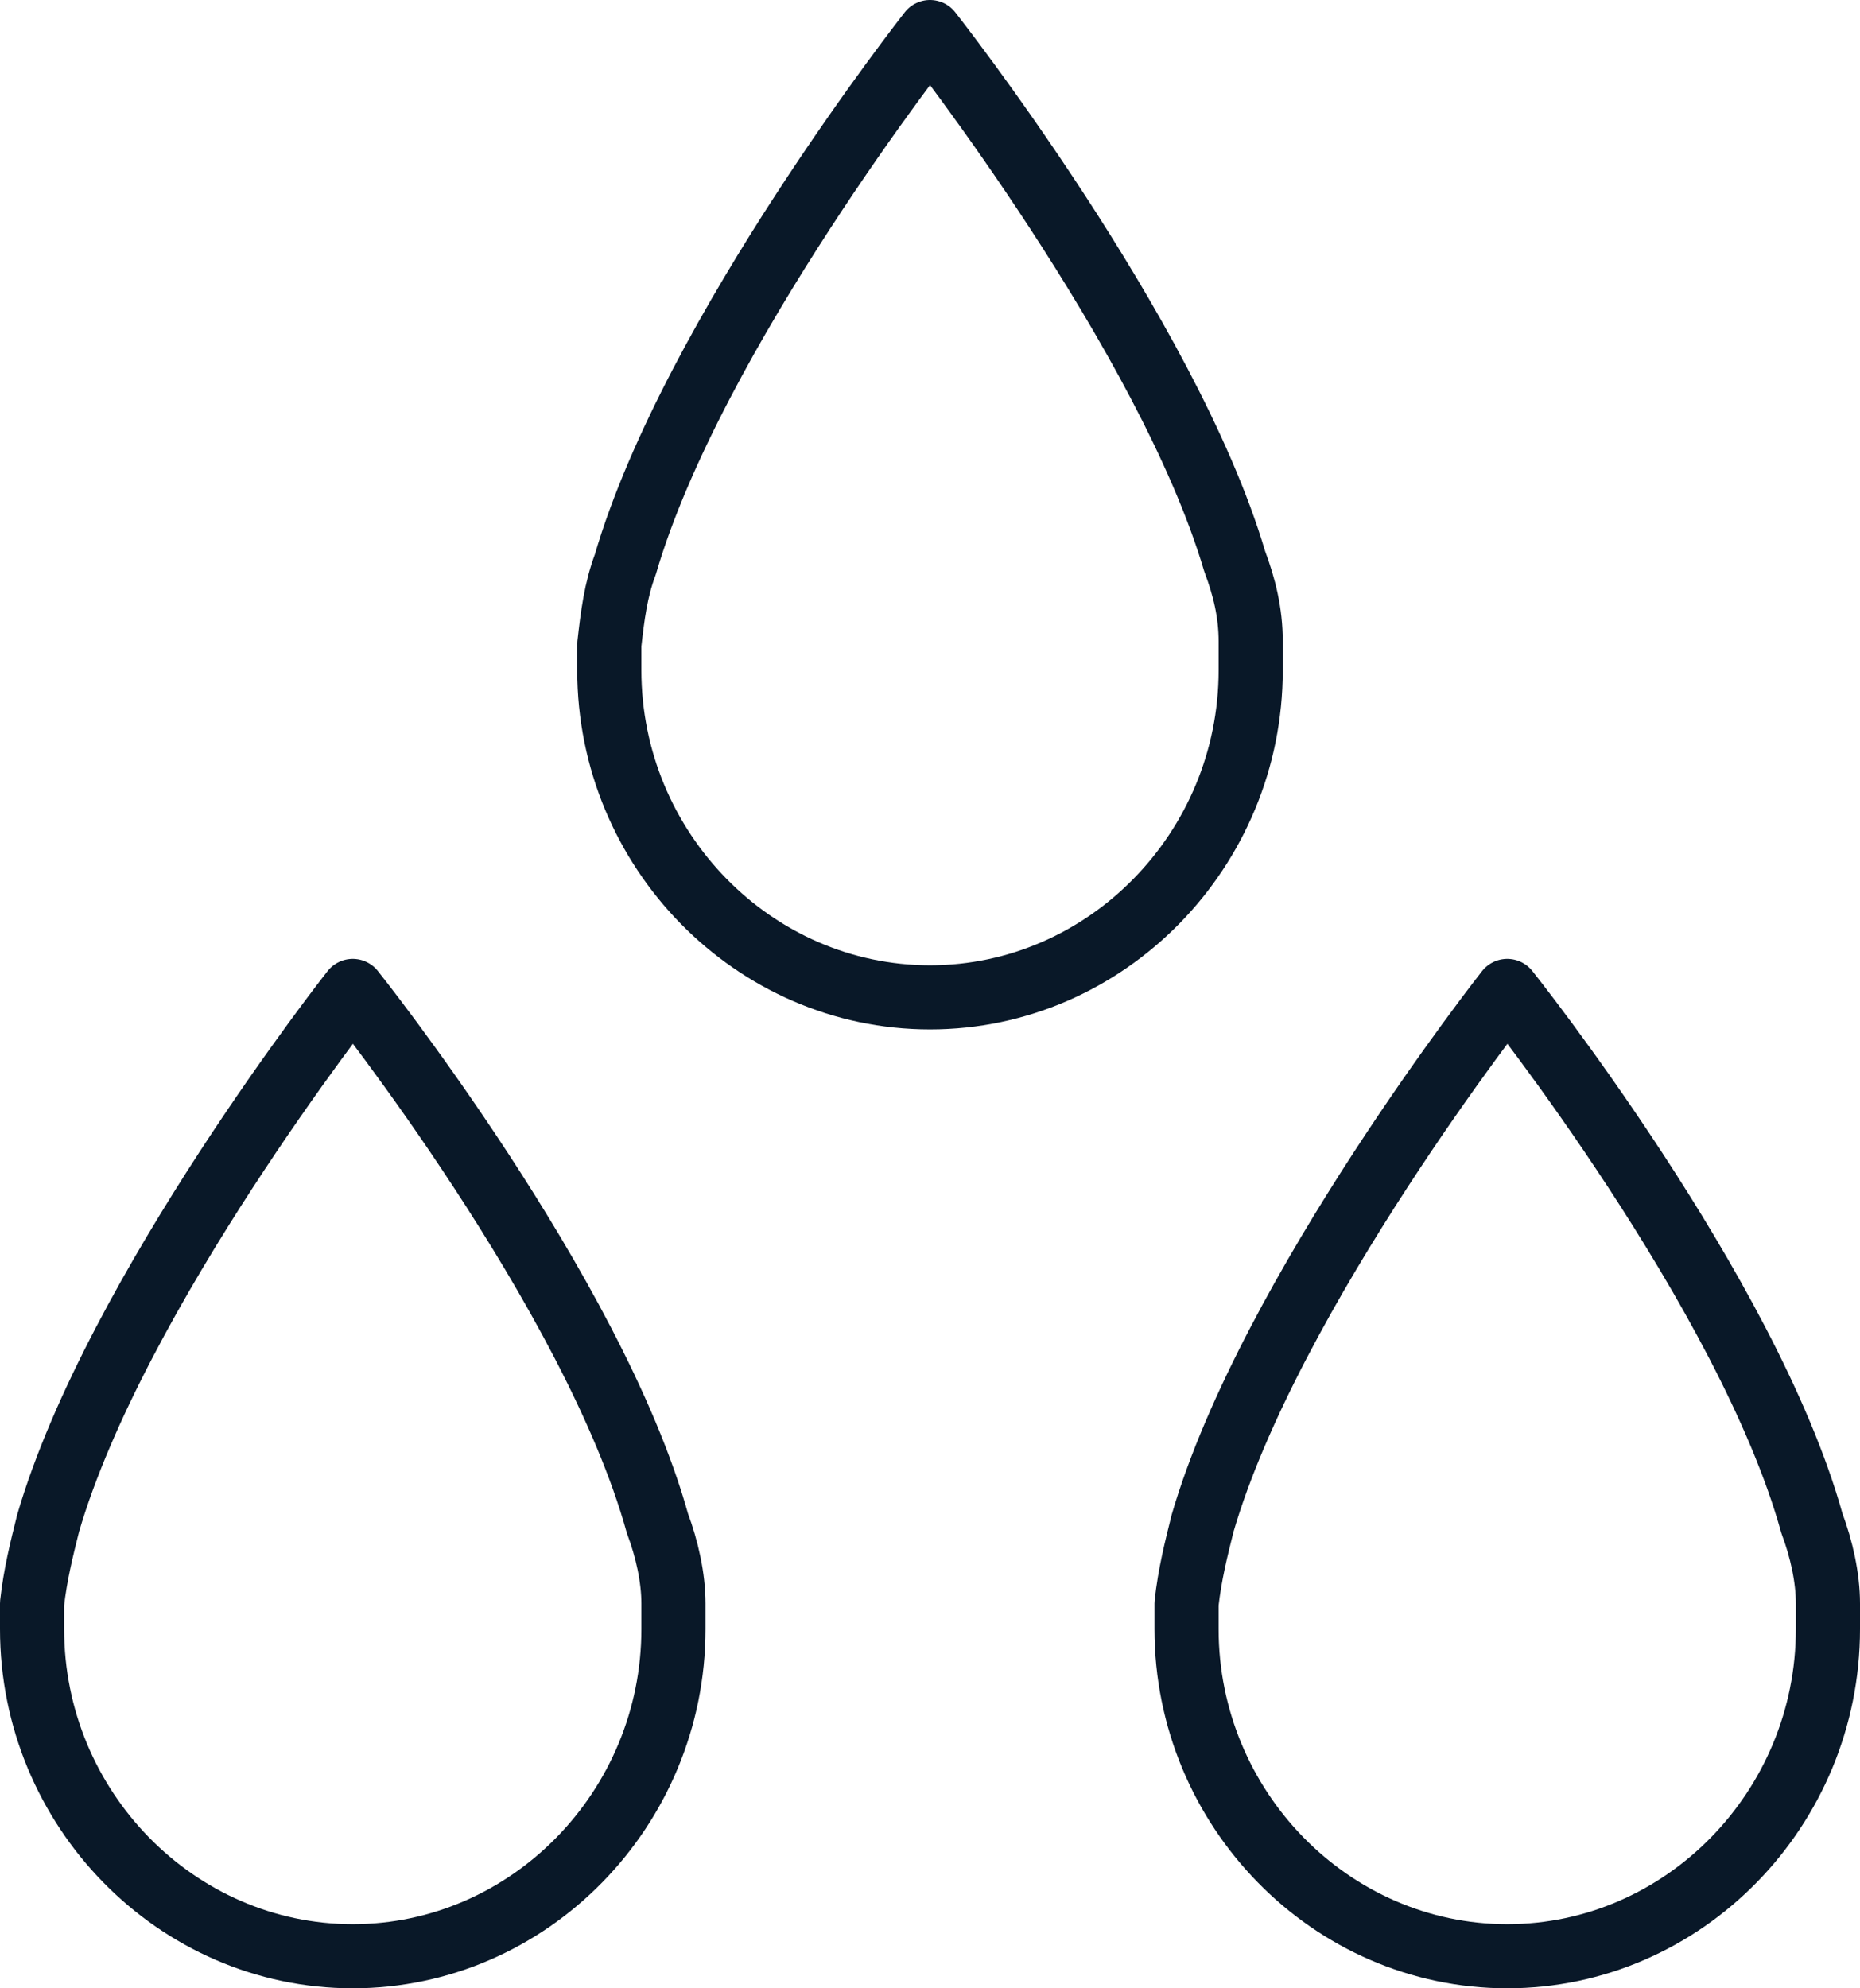 <?xml version="1.0" encoding="UTF-8"?>
<svg id="Layer_2" xmlns="http://www.w3.org/2000/svg" version="1.1" viewBox="0 0 58 62">
  <!-- Generator: Adobe Illustrator 29.2.1, SVG Export Plug-In . SVG Version: 2.1.0 Build 116)  -->
  <defs>
    <style>
      .st0 {
        fill: none;
        stroke: #091828;
        stroke-linecap: round;
        stroke-linejoin: round;
        stroke-width: 2px;
      }
    </style>
  </defs>
  <g id="Layer_1-2">
    <g>
      <path class="st0" d="M21,50c0-.8-.2-1.7-.5-2.5-2-7.2-9.5-16.6-9.5-16.6,0,0-7.4,9.4-9.5,16.6-.2.8-.4,1.6-.5,2.5v.8c0,5.6,4.5,10.2,10,10.2s10-4.6,10-10.2v-.8Z"/>
      <path class="st0" d="M57,50c0-.8-.2-1.7-.5-2.5-2-7.2-9.5-16.6-9.5-16.6,0,0-7.4,9.4-9.5,16.6-.2.8-.4,1.6-.5,2.5v.8c0,5.6,4.5,10.2,10,10.2s10-4.6,10-10.2v-.8Z"/>
      <path class="st0" d="M39,20c0-.9-.2-1.7-.5-2.5C36.4,10.4,29,1,29,1c0,0-7.4,9.4-9.5,16.6-.3.8-.4,1.6-.5,2.5v.8c0,5.6,4.5,10.2,10,10.2s10-4.6,10-10.2v-.8h0Z"/>
    </g>
  </g>
</svg>